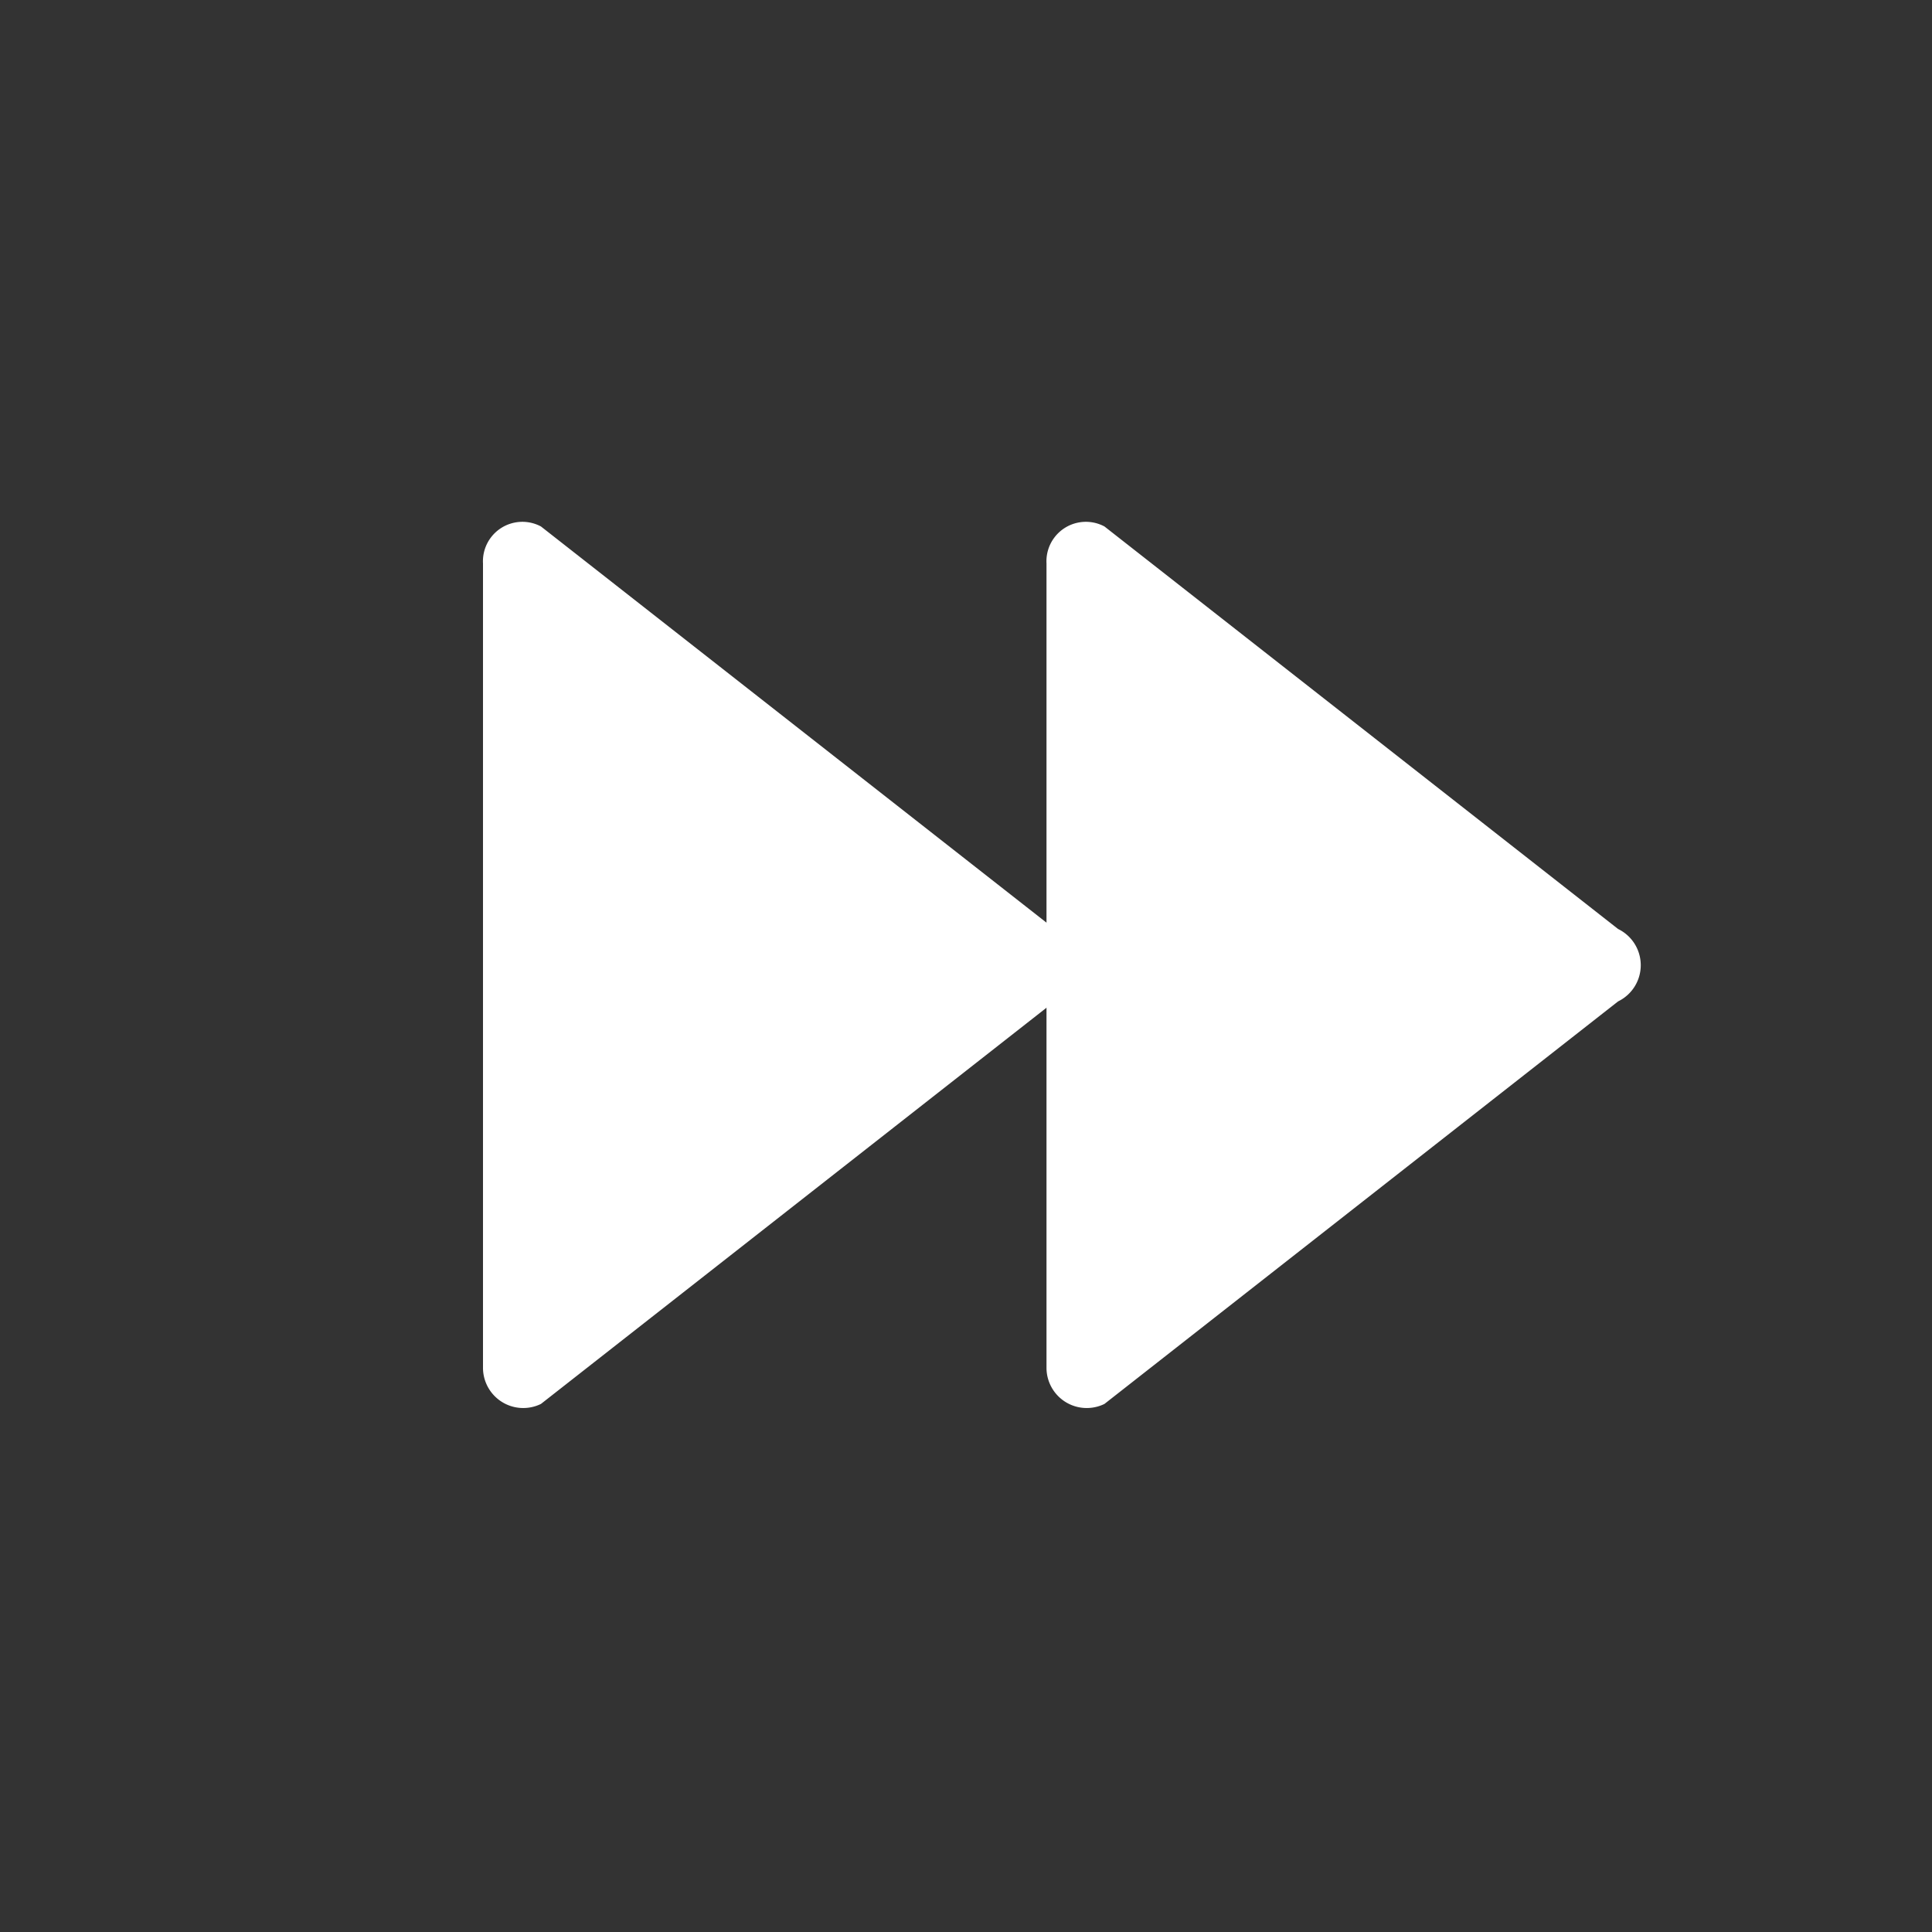 <svg xmlns="http://www.w3.org/2000/svg" viewBox="0 0 24 24"><rect x="0" y="0" width="24" height="24" fill="#333333" stroke="none"/><defs><style>.cls-1{fill:none;}.cls-2{fill:#fff;}</style></defs><g data-name="Bounding area"><polyline class="cls-1" points="24 0 24 24 0 24 0 0"/></g><path class="cls-2" d="M6.72,17.44l6.38-5a.5.5,0,0,0,0-.9l-6.38-5A.49.49,0,0,0,6,7V17A.5.5,0,0,0,6.72,17.44Z"/><path class="cls-2" d="M13.72,17.44l6.38-5a.5.5,0,0,0,0-.9l-6.38-5A.49.49,0,0,0,13,7V17A.5.5,0,0,0,13.72,17.44Z"/></svg>
